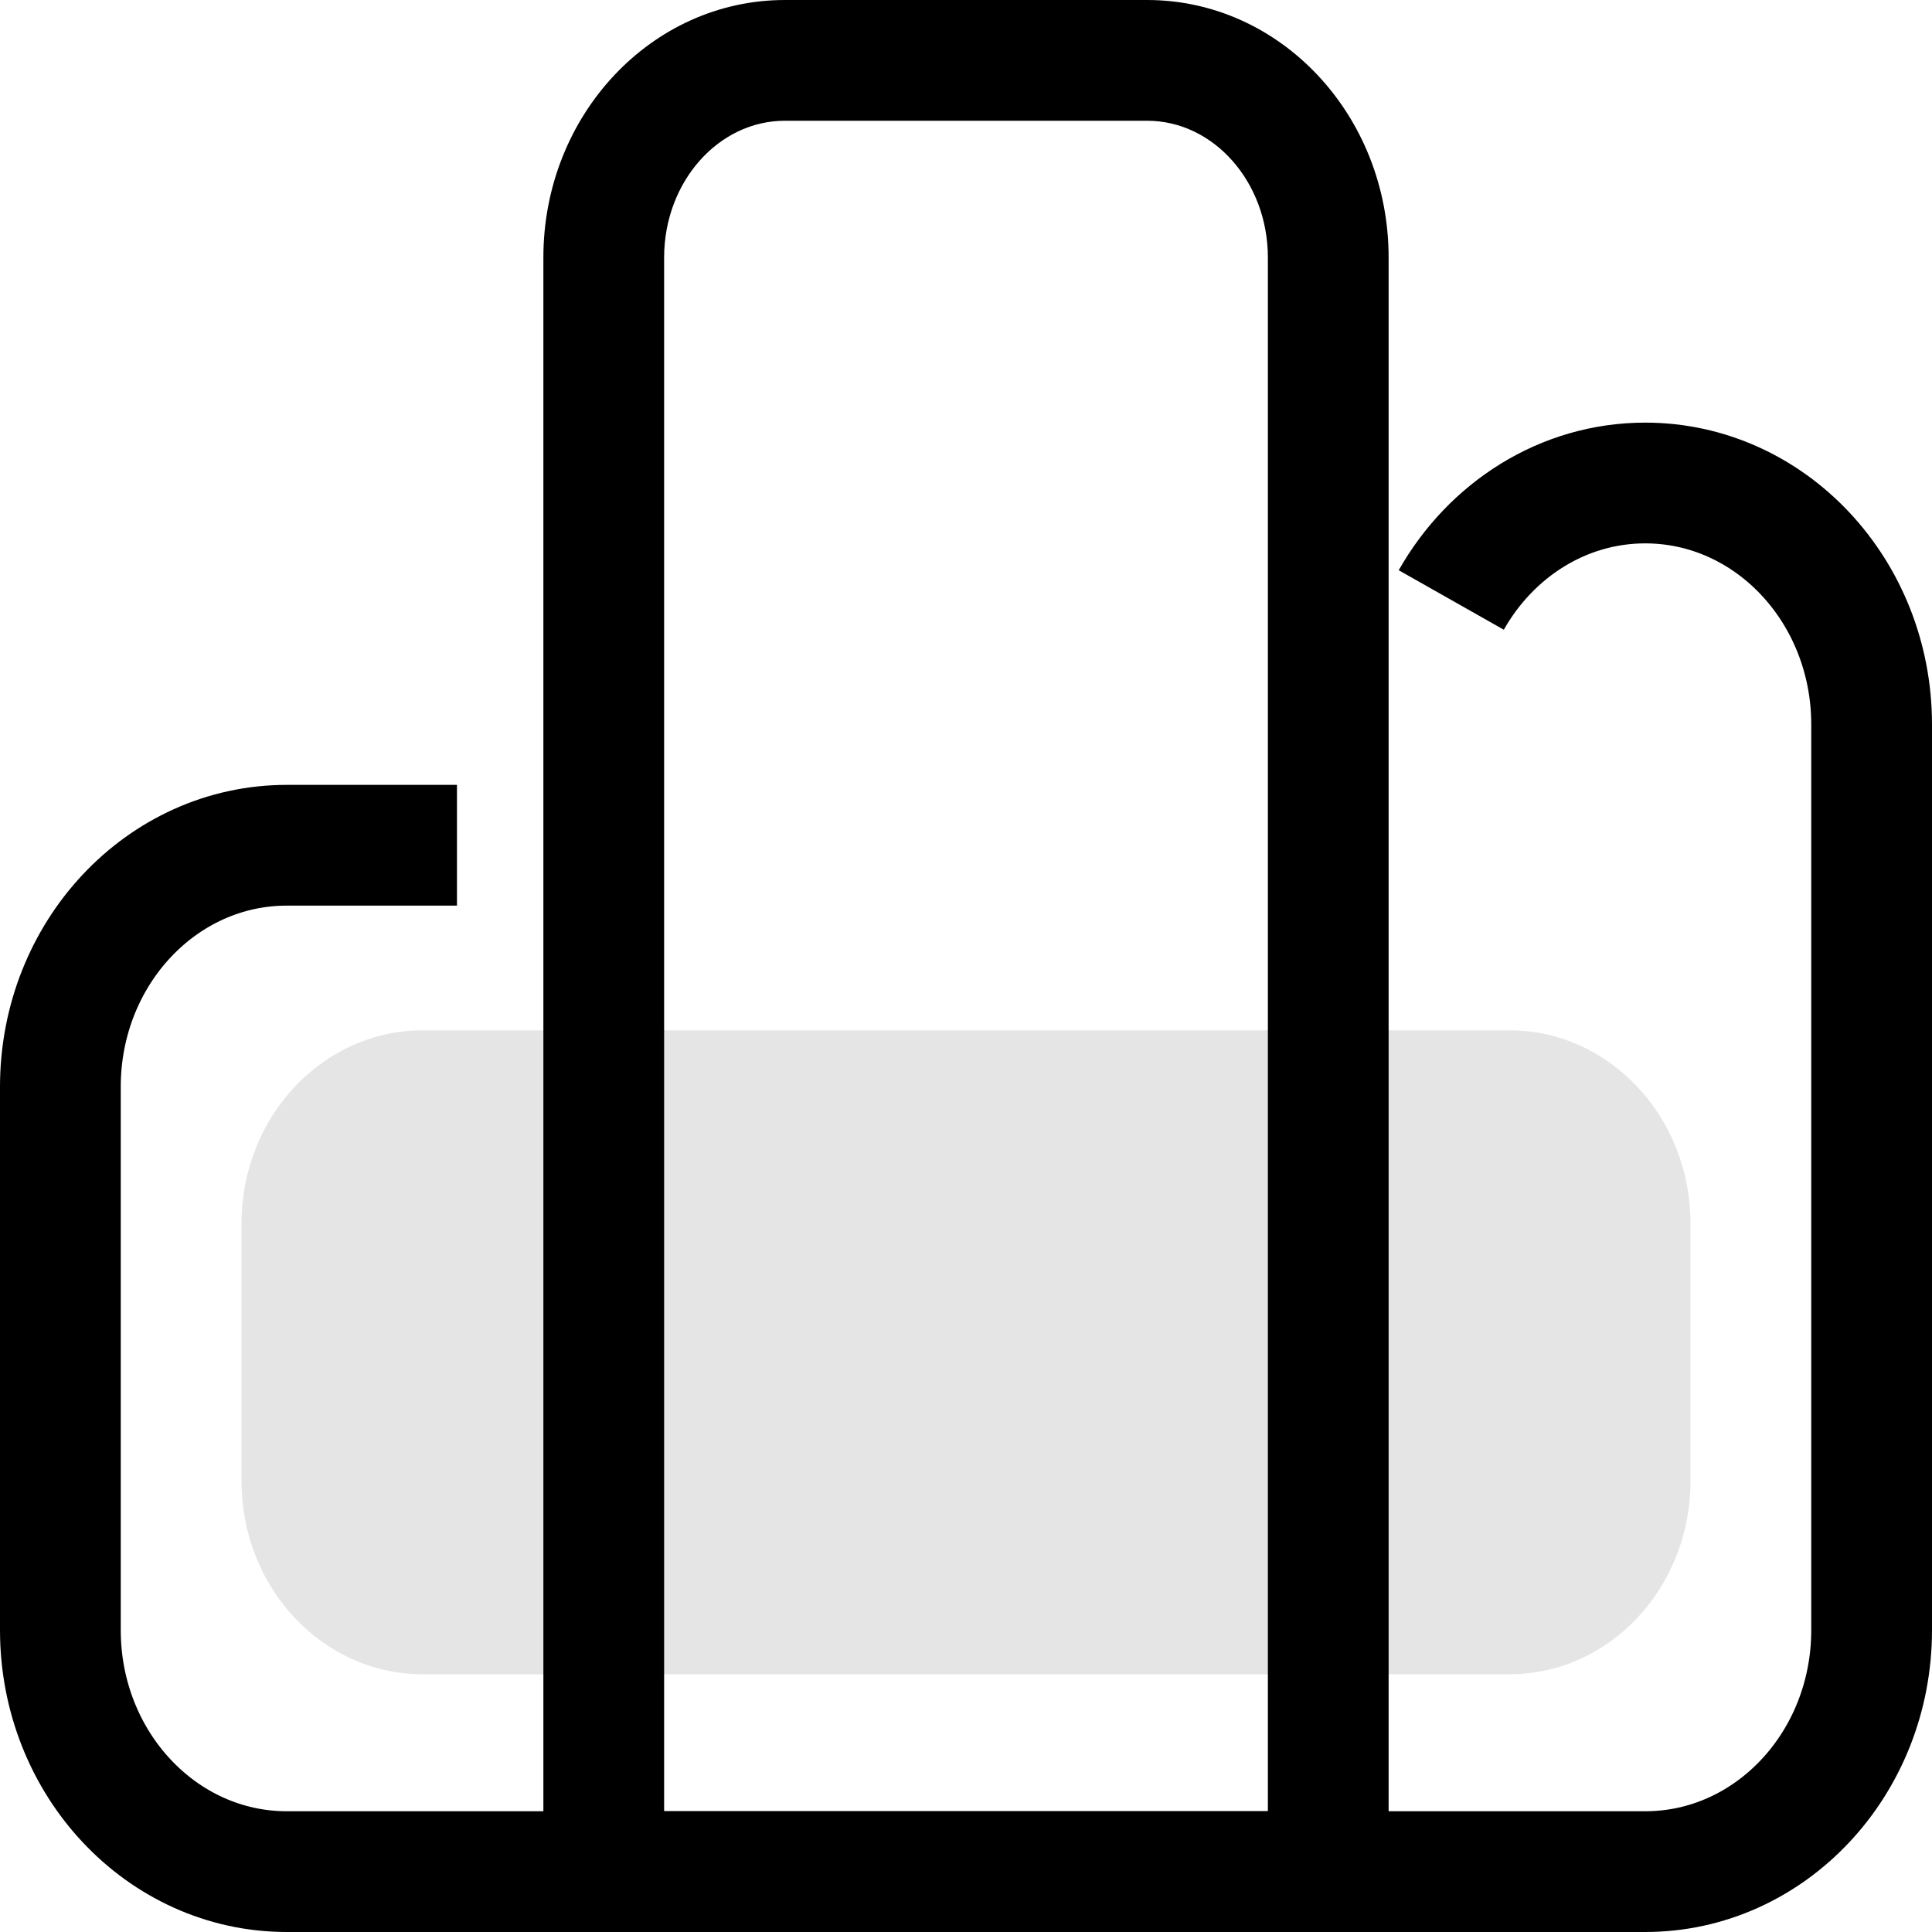 <?xml version="1.0" encoding="utf-8"?>
<!-- Generator: Adobe Illustrator 22.1.0, SVG Export Plug-In . SVG Version: 6.00 Build 0)  -->
<svg version="1.1" xmlns="http://www.w3.org/2000/svg" xmlns:xlink="http://www.w3.org/1999/xlink" x="0px" y="0px"
	 viewBox="0 0 1024 1024" style="enable-background:new 0 0 1024 1024;" xml:space="preserve">
<g id="图层_1" style="display:none;">
</g>
<g id="图层_2" style="display:none;">
	
		<path style="display:inline;fill-rule:evenodd;clip-rule:evenodd;fill:none;stroke:#000000;stroke-width:64;stroke-miterlimit:10;" d="
		M55.3,363.8c5-15.4,10.7-30.4,17.2-45.1 M291.7,85.4C357.7,51.3,432.6,32,512,32c265.1,0,480,214.9,480,480
		c0,265.1-214.9,480-480,480S32,777.1,32,512c0-20.6,1.3-41,3.8-60.9"/>
	<g style="display:inline;">
		<path style="fill-rule:evenodd;clip-rule:evenodd;" d="M790,534c-12.5,12.5-31.9,13.3-43.4,1.9L539.3,328.5
			c-11.5-11.5-10.6-30.9,1.9-43.4c12.5-12.5,31.9-13.3,43.4-1.9l207.4,207.4C803.4,502.1,802.5,521.5,790,534z"/>
		<path style="fill-rule:evenodd;clip-rule:evenodd;" d="M771.2,544H252.8c-15.9,0-28.8-14.3-28.8-32s12.9-32,28.8-32h518.4
			c15.9,0,28.8,14.3,28.8,32S787.1,544,771.2,544z"/>
		<path style="fill-rule:evenodd;clip-rule:evenodd;" d="M541.1,738.9c-12.5-12.5-13.3-31.9-1.9-43.4l207.4-207.4
			c11.5-11.5,30.9-10.6,43.4,1.9c12.5,12.5,13.3,31.9,1.9,43.4L584.5,740.7C573.1,752.2,553.6,751.4,541.1,738.9z"/>
	</g>
</g>
<g id="图层_3" style="display:none;">
	<g style="display:inline;">
		<path style="fill-rule:evenodd;clip-rule:evenodd;" d="M672.5,704H799v64H672.5V704z"/>
		<path style="fill-rule:evenodd;clip-rule:evenodd;" d="M673.5,576H800v64H673.5V576z"/>
		<path style="fill-rule:evenodd;clip-rule:evenodd;" d="M673.1,448h126.5v64H673.1V448z"/>
	</g>
	<g style="display:inline;">
		<path style="fill-rule:evenodd;clip-rule:evenodd;" d="M448,832h126.5v64H448V832z"/>
		<path style="fill-rule:evenodd;clip-rule:evenodd;" d="M448.5,704H575v64H448.5V704z"/>
		<path style="fill-rule:evenodd;clip-rule:evenodd;" d="M449.5,576H576v64H449.5V576z"/>
		<path style="fill-rule:evenodd;clip-rule:evenodd;" d="M449.1,448h126.5v64H449.1V448z"/>
	</g>
	<g style="display:inline;">
		<path style="fill-rule:evenodd;clip-rule:evenodd;" d="M224,832h126.5v64H224V832z"/>
		<path style="fill-rule:evenodd;clip-rule:evenodd;" d="M224.5,704H351v64H224.5V704z"/>
		<path style="fill-rule:evenodd;clip-rule:evenodd;" d="M225.5,576H352v64H225.5V576z"/>
		<path style="fill-rule:evenodd;clip-rule:evenodd;" d="M225.1,448h126.5v64H225.1V448z"/>
	</g>
	<g style="display:inline;">
		<path style="fill-rule:evenodd;clip-rule:evenodd;" d="M322.7,0h26.7C386.2,0,416,28.7,416,64c0,35.3-29.8,64-66.7,64h-26.7
			c-36.8,0-66.7-28.7-66.7-64C256,28.7,285.8,0,322.7,0z"/>
		<path style="fill-rule:evenodd;clip-rule:evenodd;" d="M674.7,0h26.7C738.2,0,768,28.7,768,64c0,35.3-29.8,64-66.7,64h-26.7
			c-36.8,0-66.7-28.7-66.7-64C608,28.7,637.8,0,674.7,0z"/>
	</g>
	<g style="display:inline;">
		<path style="fill-rule:evenodd;clip-rule:evenodd;" d="M96,320h832v64H96V320z"/>
		<path style="fill-rule:evenodd;clip-rule:evenodd;fill:#8BC271;" d="M160,160h704v160H160V160z"/>
		<g>
			<path d="M864,160v800H160V160H864 M872.5,96H151.5C120.8,96,96,121.2,96,152.2v815.5c0,31.1,24.8,56.2,55.5,56.2h721.1
				c30.6,0,55.5-25.2,55.5-56.2V152.2C928,121.2,903.2,96,872.5,96L872.5,96z"/>
		</g>
	</g>
</g>
<g id="图层_4" style="display:none;">
	<g style="display:inline;">
		<path style="fill-rule:evenodd;clip-rule:evenodd;" d="M64,64c17.7,0,32,14.3,32,32v832c0,17.7-14.3,32-32,32
			c-17.7,0-32-14.3-32-32V96C32,78.3,46.3,64,64,64z"/>
		<path style="fill-rule:evenodd;clip-rule:evenodd;" d="M63,896H961c17.1,0,31,14.3,31,32c0,17.7-13.9,32-31,32H63
			c-17.1,0-31-14.3-31-32C32,910.3,45.9,896,63,896z"/>
		<g>
			<path style="fill-rule:evenodd;clip-rule:evenodd;fill:#EFEFEF;" d="M283.3,64h585.5C936.8,64,992,121.3,992,192v512
				c0,70.7-55.2,128-123.3,128H283.3C215.2,832,160,774.7,160,704V192C160,121.3,215.2,64,283.3,64z"/>
		</g>
		<g>
			<path d="M868.7,128c32.7,0,59.3,28.7,59.3,64v512c0,35.3-26.6,64-59.3,64H283.3c-32.7,0-59.3-28.7-59.3-64V192
				c0-35.3,26.6-64,59.3-64H868.7 M868.7,64H283.3C215.2,64,160,121.3,160,192v512c0,70.7,55.2,128,123.3,128h585.5
				c68.1,0,123.3-57.3,123.3-128V192C992,121.3,936.8,64,868.7,64L868.7,64z"/>
		</g>
	</g>
	<g style="display:inline;">
		<path style="fill-rule:evenodd;clip-rule:evenodd;" d="M188.8,695.7l250.1-250.1c11.5-11.5,30.2-11.5,41.7,0
			c11.5,11.5,11.5,30.2,0,41.7L230.4,737.4c-11.5,11.5-30.2,11.5-41.7,0C177.3,725.9,177.3,707.2,188.8,695.7z"/>
		<path style="fill-rule:evenodd;clip-rule:evenodd;" d="M438.8,445.7c11.5-11.5,30.2-11.5,41.7,0l125,125
			c11.5,11.5,11.5,30.2,0,41.7c-11.5,11.5-30.2,11.5-41.7,0l-125-125C427.3,475.8,427.3,457.2,438.8,445.7z"/>
		<path style="fill-rule:evenodd;clip-rule:evenodd;" d="M563.9,570.7L814,320.6c11.5-11.5,30.2-11.5,41.7,0s11.5,30.2,0,41.7
			L605.6,612.4c-11.5,11.5-30.2,11.5-41.7,0C552.4,600.9,552.4,582.2,563.9,570.7z"/>
	</g>
</g>
<g id="图层_5">
	<path style="fill-rule:evenodd;clip-rule:evenodd;fill:#E5E5E5;" d="M224,546.1h576c53,0,96,45.8,96,102.4v136.5
		c0,56.6-43,102.4-96,102.4H224c-53,0-96-45.8-96-102.4V648.5C128,592,171,546.1,224,546.1z"/>
	<g>
		<path d="M608,64c35.3,0,64,32.5,64,72.5V960H352V136.5c0-40,28.7-72.5,64-72.5H608 M608,0H416c-70.7,0-128,61.1-128,136.5V1024
			h448V136.5C736,61.1,678.7,0,608,0L608,0z"/>
	</g>
	<path style="fill-rule:evenodd;clip-rule:evenodd;fill:none;stroke:#000000;stroke-width:64;stroke-miterlimit:10;" d="M769.2,318
		c21-37.1,59.2-62,102.8-62c66.3,0,120,57.3,120,128v192v288c0,70.7-53.7,128-120,128H152c-66.3,0-120-57.3-120-128V576
		c0-70.7,53.7-128,120-128c0,0,35.3,0,90.2,0"/>
</g>
</svg>
